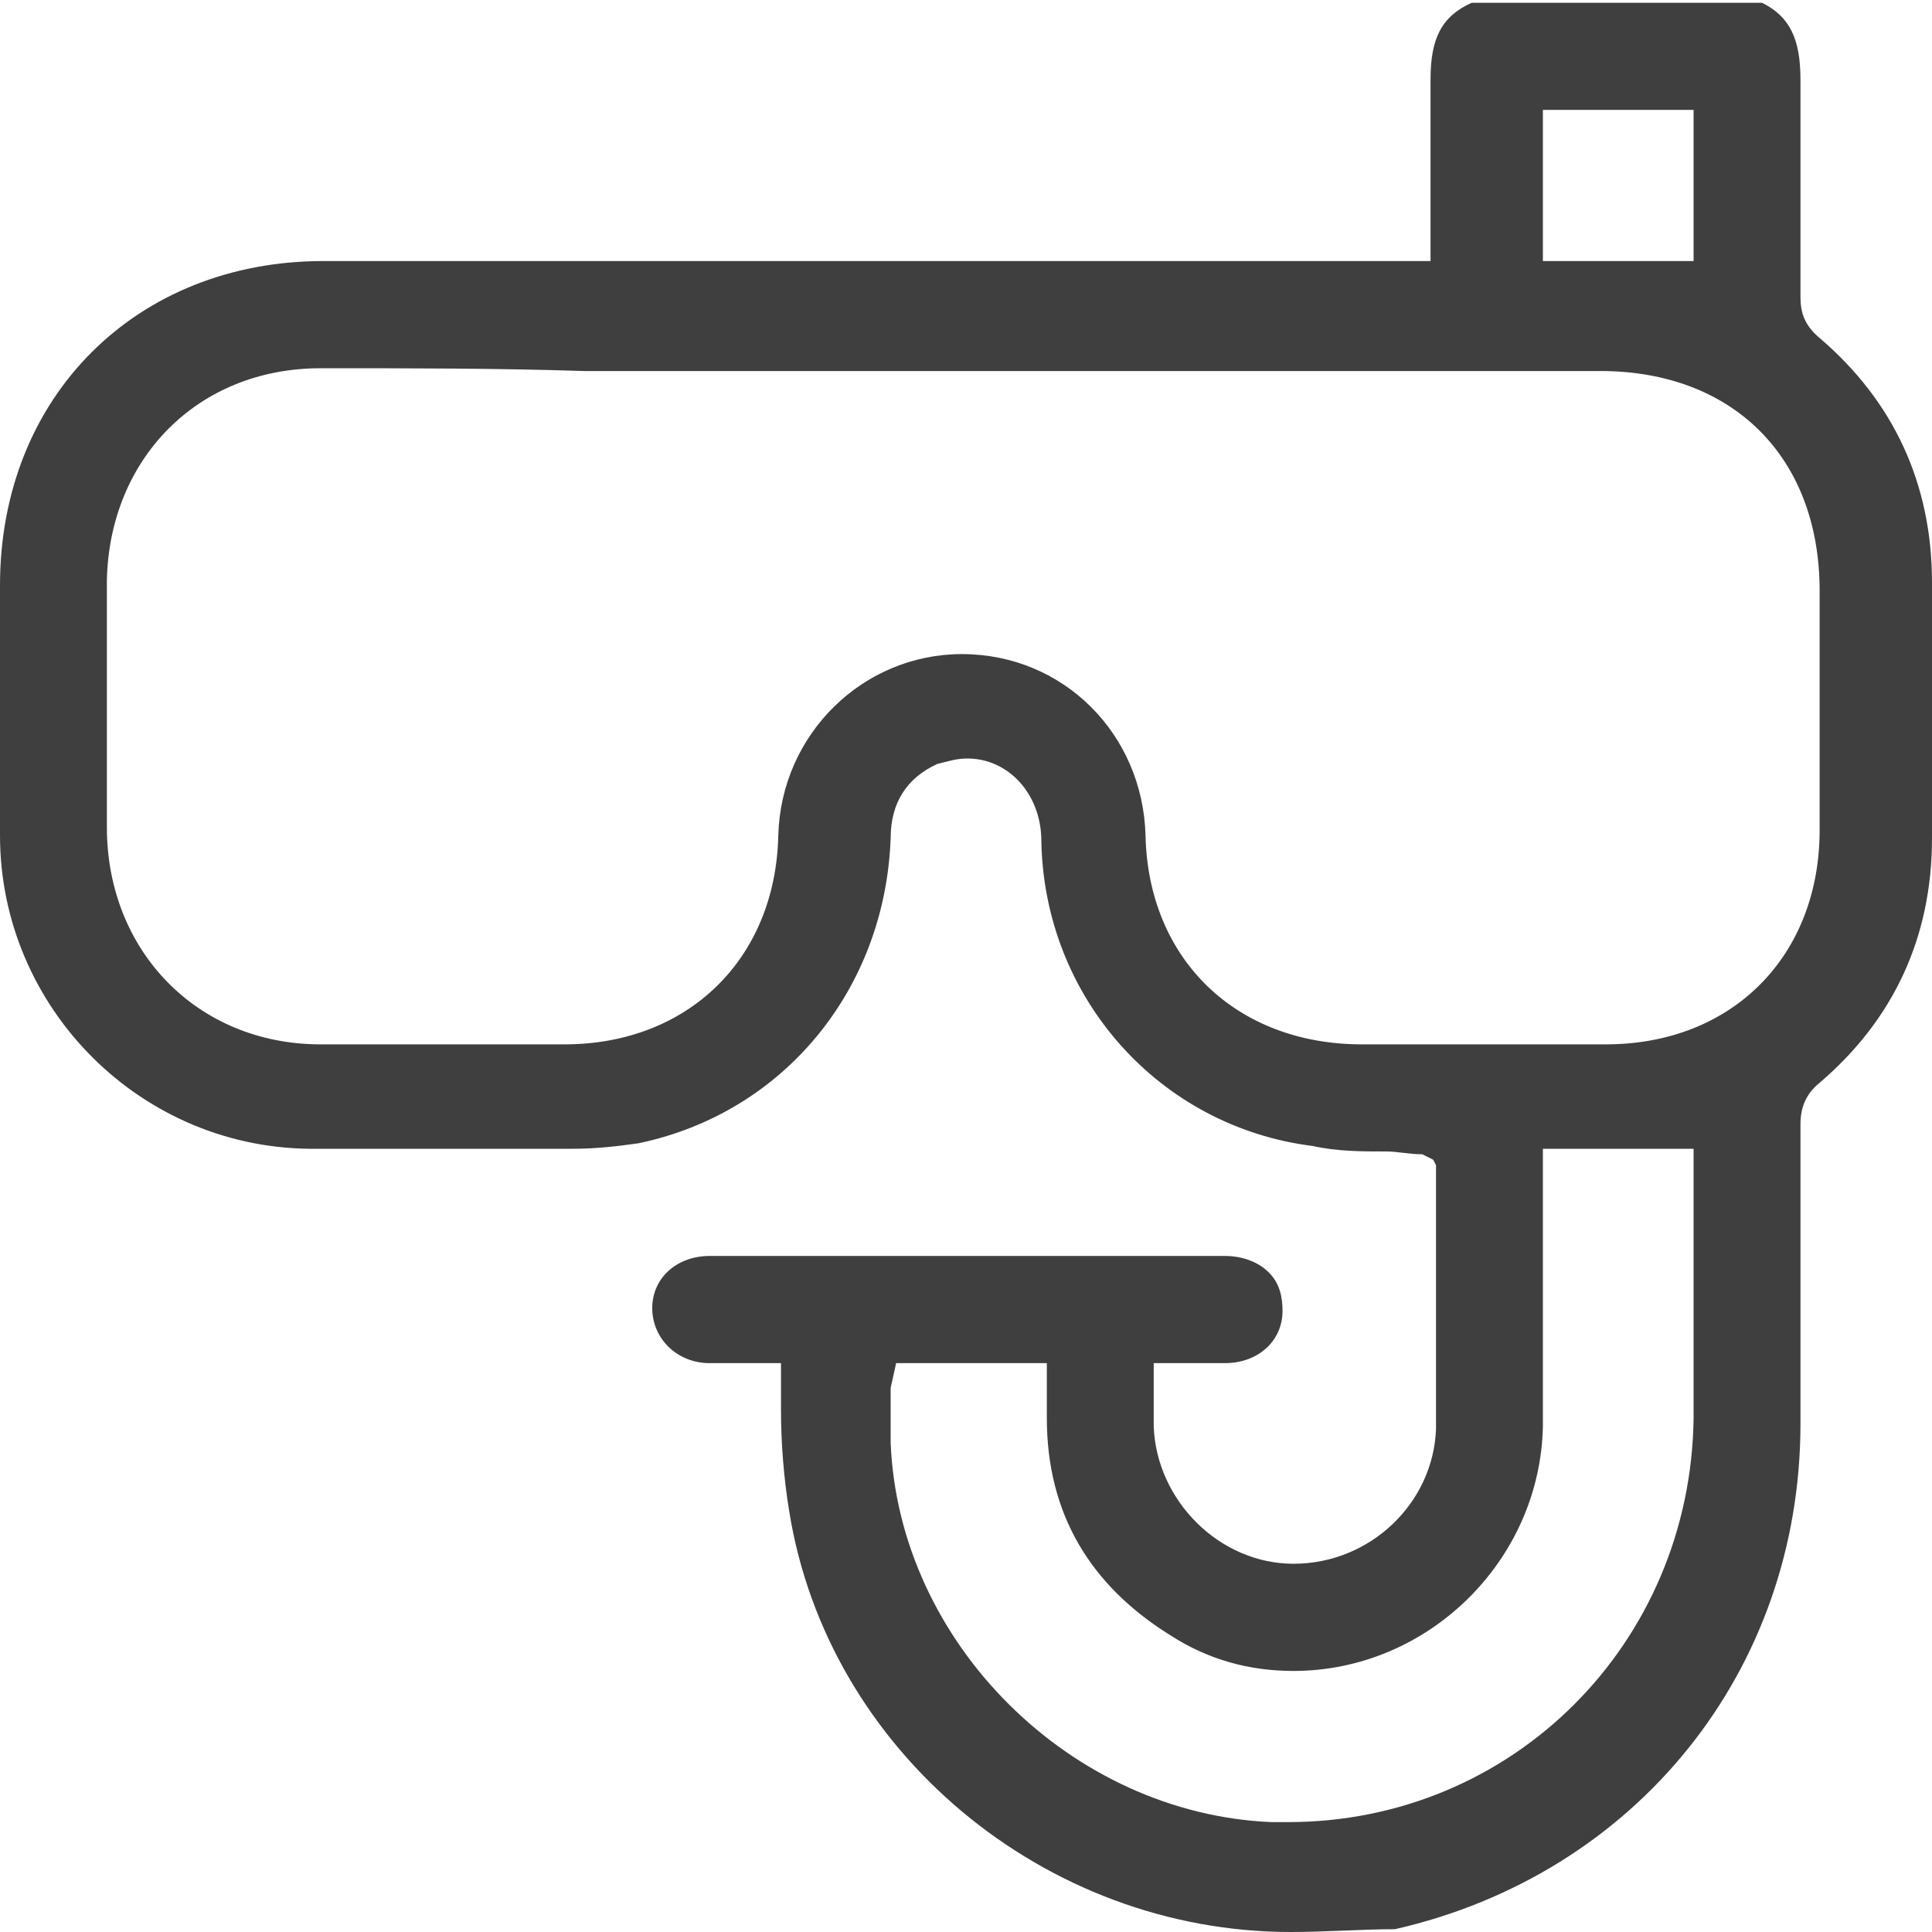 <svg width="25" height="25" viewBox="0 0 25 25" fill="none" xmlns="http://www.w3.org/2000/svg">
<g clip-path="url(#clip0_989_2911)">
<path d="M16.702 25C13.511 25 10.709 22.653 10.213 19.559C10.142 19.132 10.106 18.67 10.106 18.243C10.106 17.888 10.106 17.71 10.106 17.71V17.639H9.468C9.362 17.639 9.291 17.639 9.184 17.639C8.759 17.639 8.44 17.319 8.44 16.927C8.44 16.536 8.759 16.252 9.184 16.252C10.319 16.252 11.418 16.252 12.553 16.252C13.652 16.252 14.752 16.252 15.851 16.252C16.064 16.252 16.277 16.323 16.418 16.465C16.56 16.607 16.596 16.785 16.596 16.963C16.596 17.354 16.277 17.639 15.851 17.639C15.745 17.639 15.674 17.639 15.567 17.639H14.929V17.71C14.929 17.71 14.929 18.208 14.929 18.457C14.964 19.417 15.78 20.235 16.738 20.235C17.73 20.235 18.546 19.452 18.582 18.492C18.582 17.283 18.582 15.185 18.582 15.185C18.582 15.149 18.582 15.114 18.582 15.078L18.546 15.007L18.404 14.936C18.227 14.936 18.085 14.9 17.943 14.9C17.624 14.9 17.305 14.9 16.986 14.829C15 14.58 13.511 12.909 13.475 10.882C13.475 10.277 13.05 9.815 12.518 9.815C12.376 9.815 12.27 9.851 12.128 9.886C11.738 10.064 11.525 10.384 11.525 10.846C11.454 12.802 10.142 14.402 8.262 14.794C8.014 14.829 7.731 14.865 7.411 14.865C6.844 14.865 6.241 14.865 5.674 14.865C5.142 14.865 4.645 14.865 4.113 14.865C1.844 14.9 0 13.051 0 10.811C0 9.886 0 8.926 0 8.001V7.575C0 5.121 1.773 3.378 4.184 3.378H18.511V3.307C18.511 3.307 18.511 1.885 18.511 1.031C18.511 0.498 18.652 0.213 19.043 0.036H22.801C23.156 0.213 23.298 0.498 23.298 1.031C23.298 1.742 23.298 2.454 23.298 3.201V3.841C23.298 4.018 23.333 4.196 23.546 4.374C24.503 5.192 25 6.259 25 7.539C25 8.642 25 9.744 25 10.846C25 12.127 24.503 13.193 23.546 14.011C23.369 14.154 23.298 14.331 23.298 14.545V14.687C23.298 16.465 23.298 16.572 23.298 18.421C23.298 21.622 21.17 24.253 18.05 24.964C17.624 24.964 17.163 25 16.702 25ZM11.525 17.959C11.525 18.137 11.525 18.35 11.525 18.67C11.631 21.266 13.865 23.471 16.454 23.578C16.525 23.578 16.596 23.578 16.667 23.578C19.575 23.578 21.879 21.266 21.915 18.35C21.915 17.176 21.915 15.22 21.915 15.22C21.915 15.149 21.915 15.114 21.915 15.043V14.865H19.965V14.936C19.965 14.972 19.965 17.354 19.965 18.457C19.929 20.199 18.475 21.622 16.738 21.622C16.17 21.622 15.638 21.479 15.142 21.159C14.114 20.519 13.546 19.595 13.546 18.35C13.546 17.959 13.546 17.71 13.546 17.71V17.639H11.596L11.525 17.959ZM4.149 4.765C2.553 4.765 1.418 5.939 1.383 7.504C1.383 8.57 1.383 9.637 1.383 10.704C1.383 12.304 2.553 13.514 4.149 13.514C4.645 13.514 5.142 13.514 5.638 13.514H7.305C8.901 13.514 10.036 12.411 10.071 10.811C10.106 9.495 11.17 8.464 12.447 8.464C13.759 8.464 14.787 9.495 14.823 10.811C14.858 12.411 15.993 13.514 17.624 13.514H19.291H20.78C22.411 13.514 23.546 12.376 23.546 10.74C23.546 9.886 23.546 9.033 23.546 8.144V7.646C23.546 5.903 22.411 4.801 20.709 4.801H7.553C6.454 4.765 5.319 4.765 4.149 4.765ZM19.965 3.378H21.915V1.422H19.965V3.378Z" fill="#3F3F3F"/>
</g>
<defs>
<clipPath id="clip0_989_2911">
<rect width="25" height="25" fill="white"/>
</clipPath>
</defs>
</svg>
